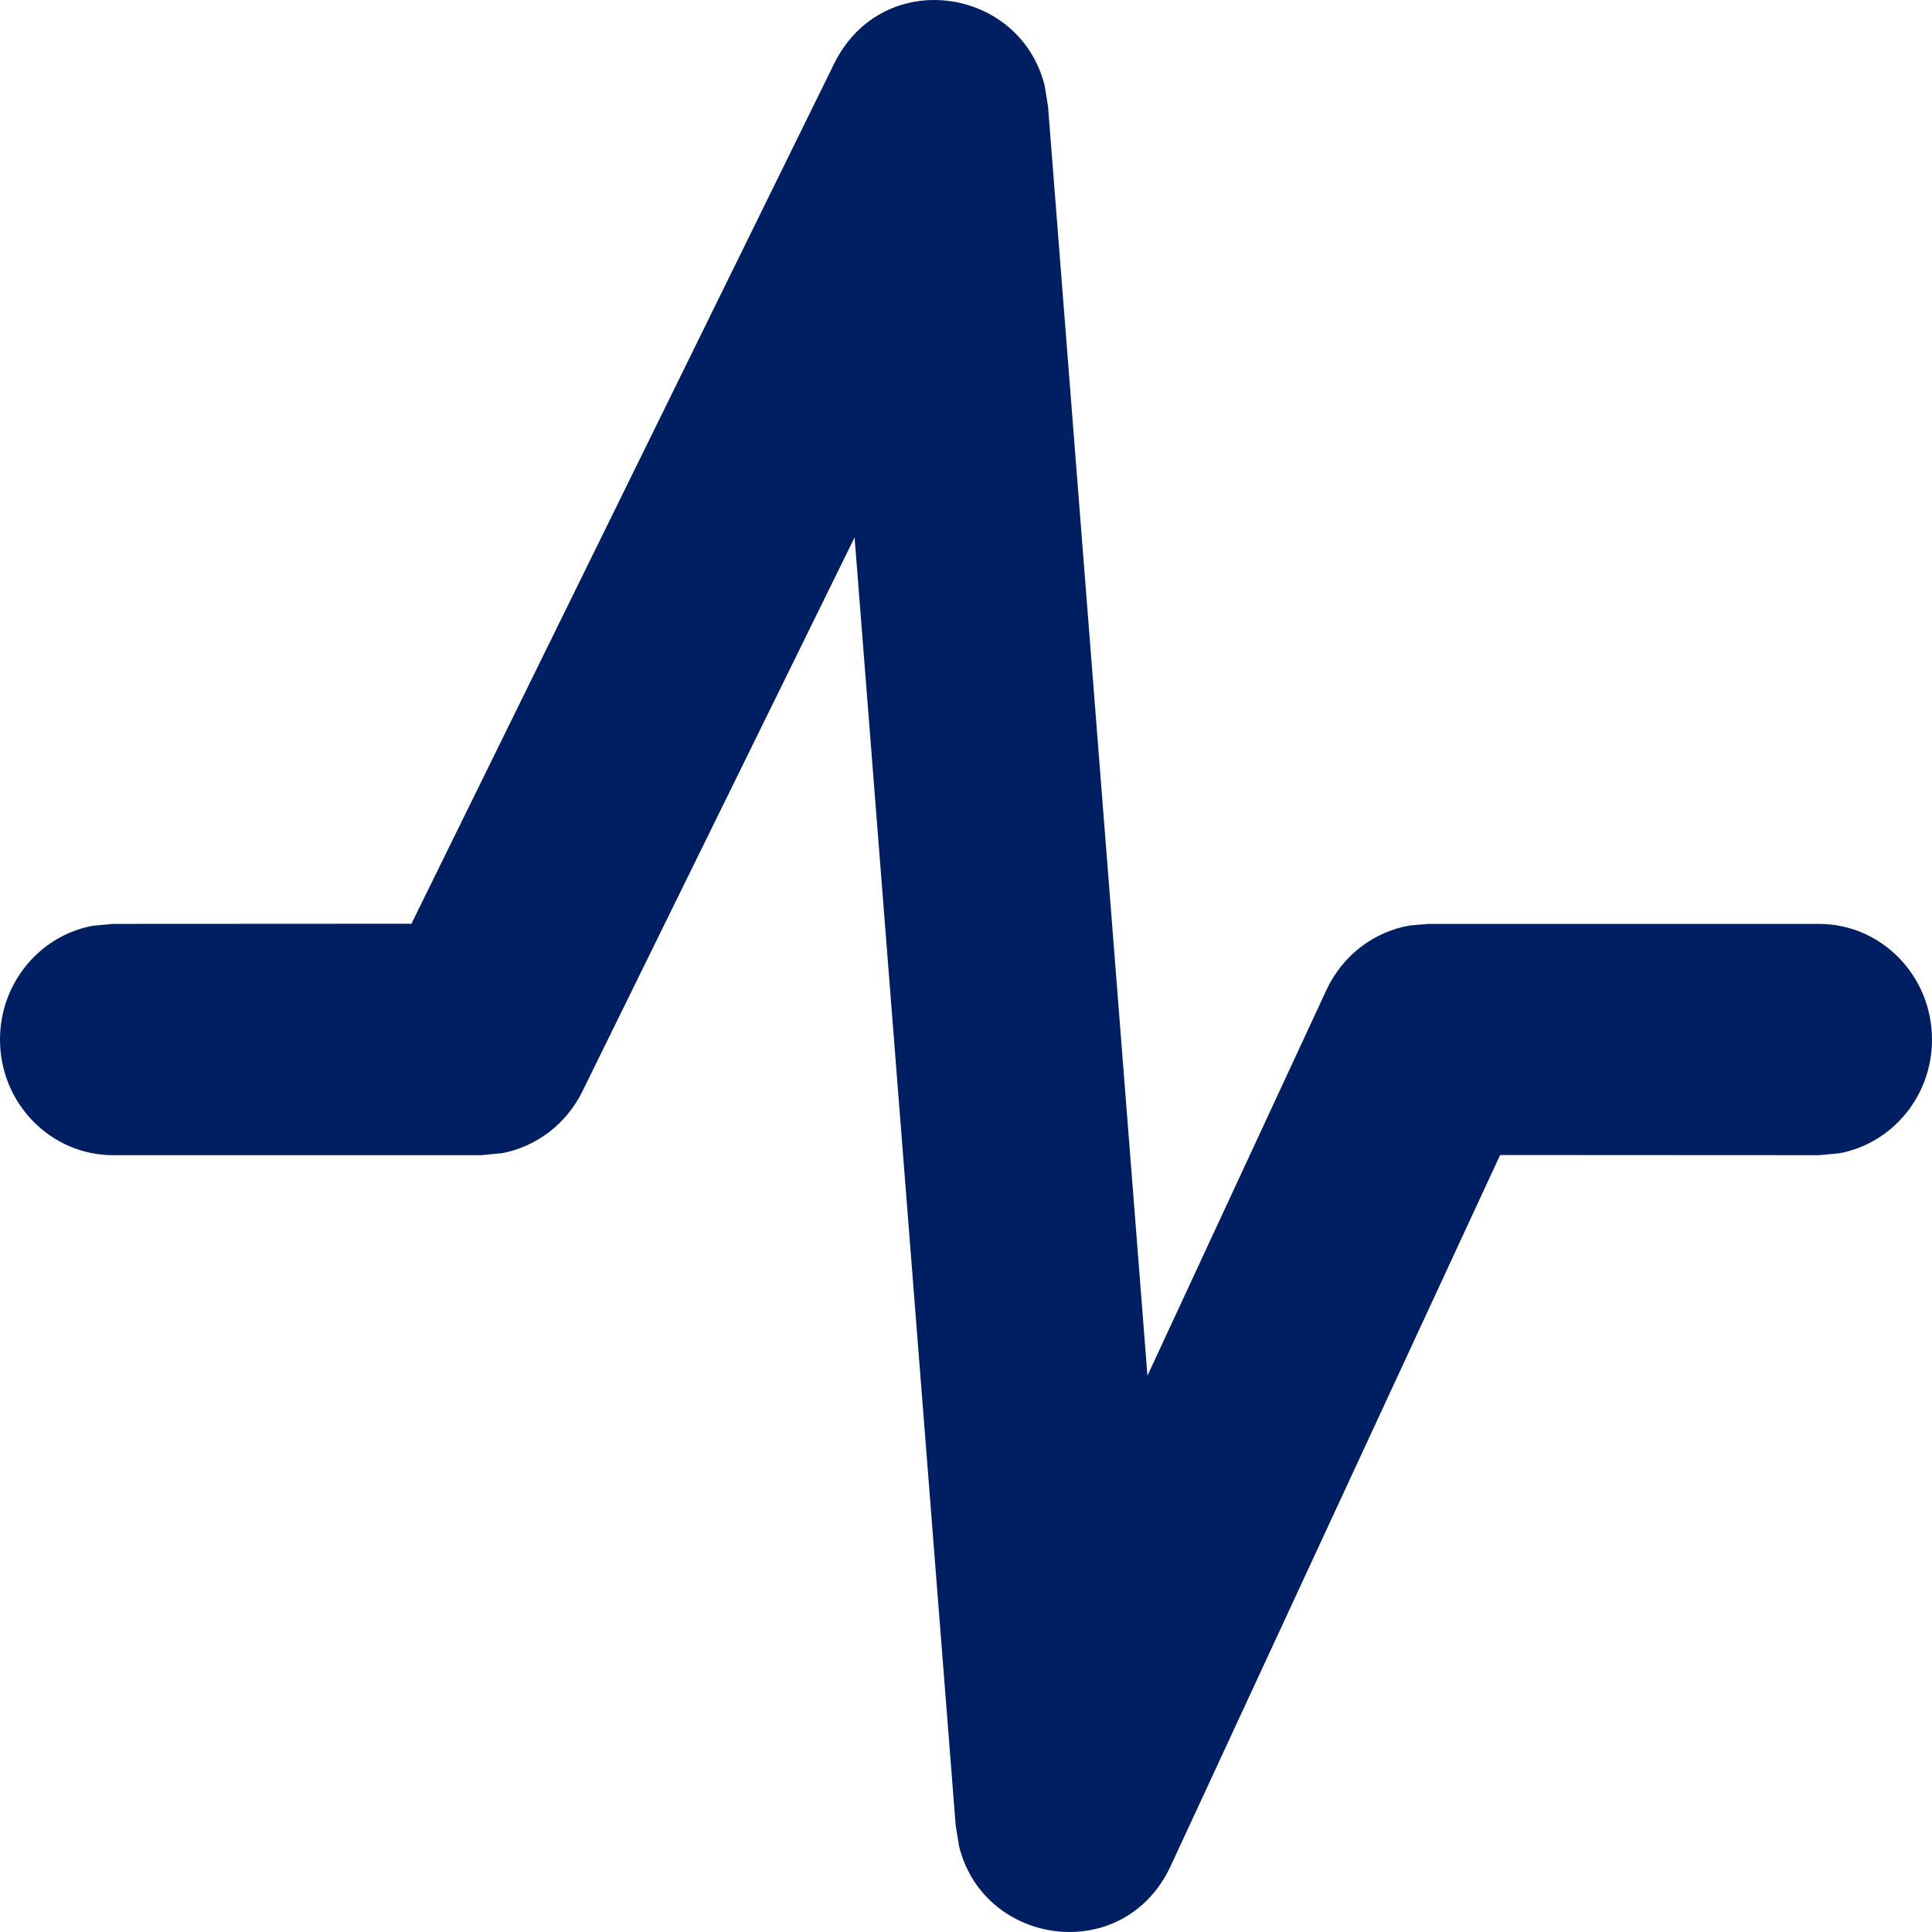<?xml version="1.0" encoding="UTF-8"?>
<svg width="24px" height="24px" viewBox="0 0 24 24" version="1.1" xmlns="http://www.w3.org/2000/svg" xmlns:xlink="http://www.w3.org/1999/xlink">
    <!-- Generator: Sketch 63.1 (92452) - https://sketch.com -->
    <title>atom/icon/settings/sensor</title>
    <desc>Created with Sketch.</desc>
    <g id="atom/icon/settings/sensor" stroke="none" stroke-width="1" fill="none" fill-rule="evenodd">
        <path d="M10.361,0.793 C10.96,-0.424 12.672,-0.166 12.977,1.064 L13.019,1.323 L14.254,17.089 L16.477,12.299 C16.676,11.869 17.068,11.572 17.518,11.496 L17.747,11.477 L22.594,11.477 C23.371,11.477 24,12.12 24,12.914 C24,13.619 23.503,14.206 22.847,14.327 L22.594,14.35 L18.635,14.348 L14.544,23.177 C13.966,24.423 12.225,24.182 11.915,22.939 L11.872,22.677 L10.616,6.676 L7.234,13.559 C7.035,13.963 6.664,14.243 6.239,14.325 L5.978,14.35 L1.406,14.35 C0.629,14.35 0,13.707 0,12.914 C0,12.208 0.497,11.622 1.153,11.5 L1.406,11.477 L5.111,11.475 L10.361,0.793 Z" id="Stroke-3" fill="#001E62" fill-rule="nonzero"></path>
    </g>
</svg>